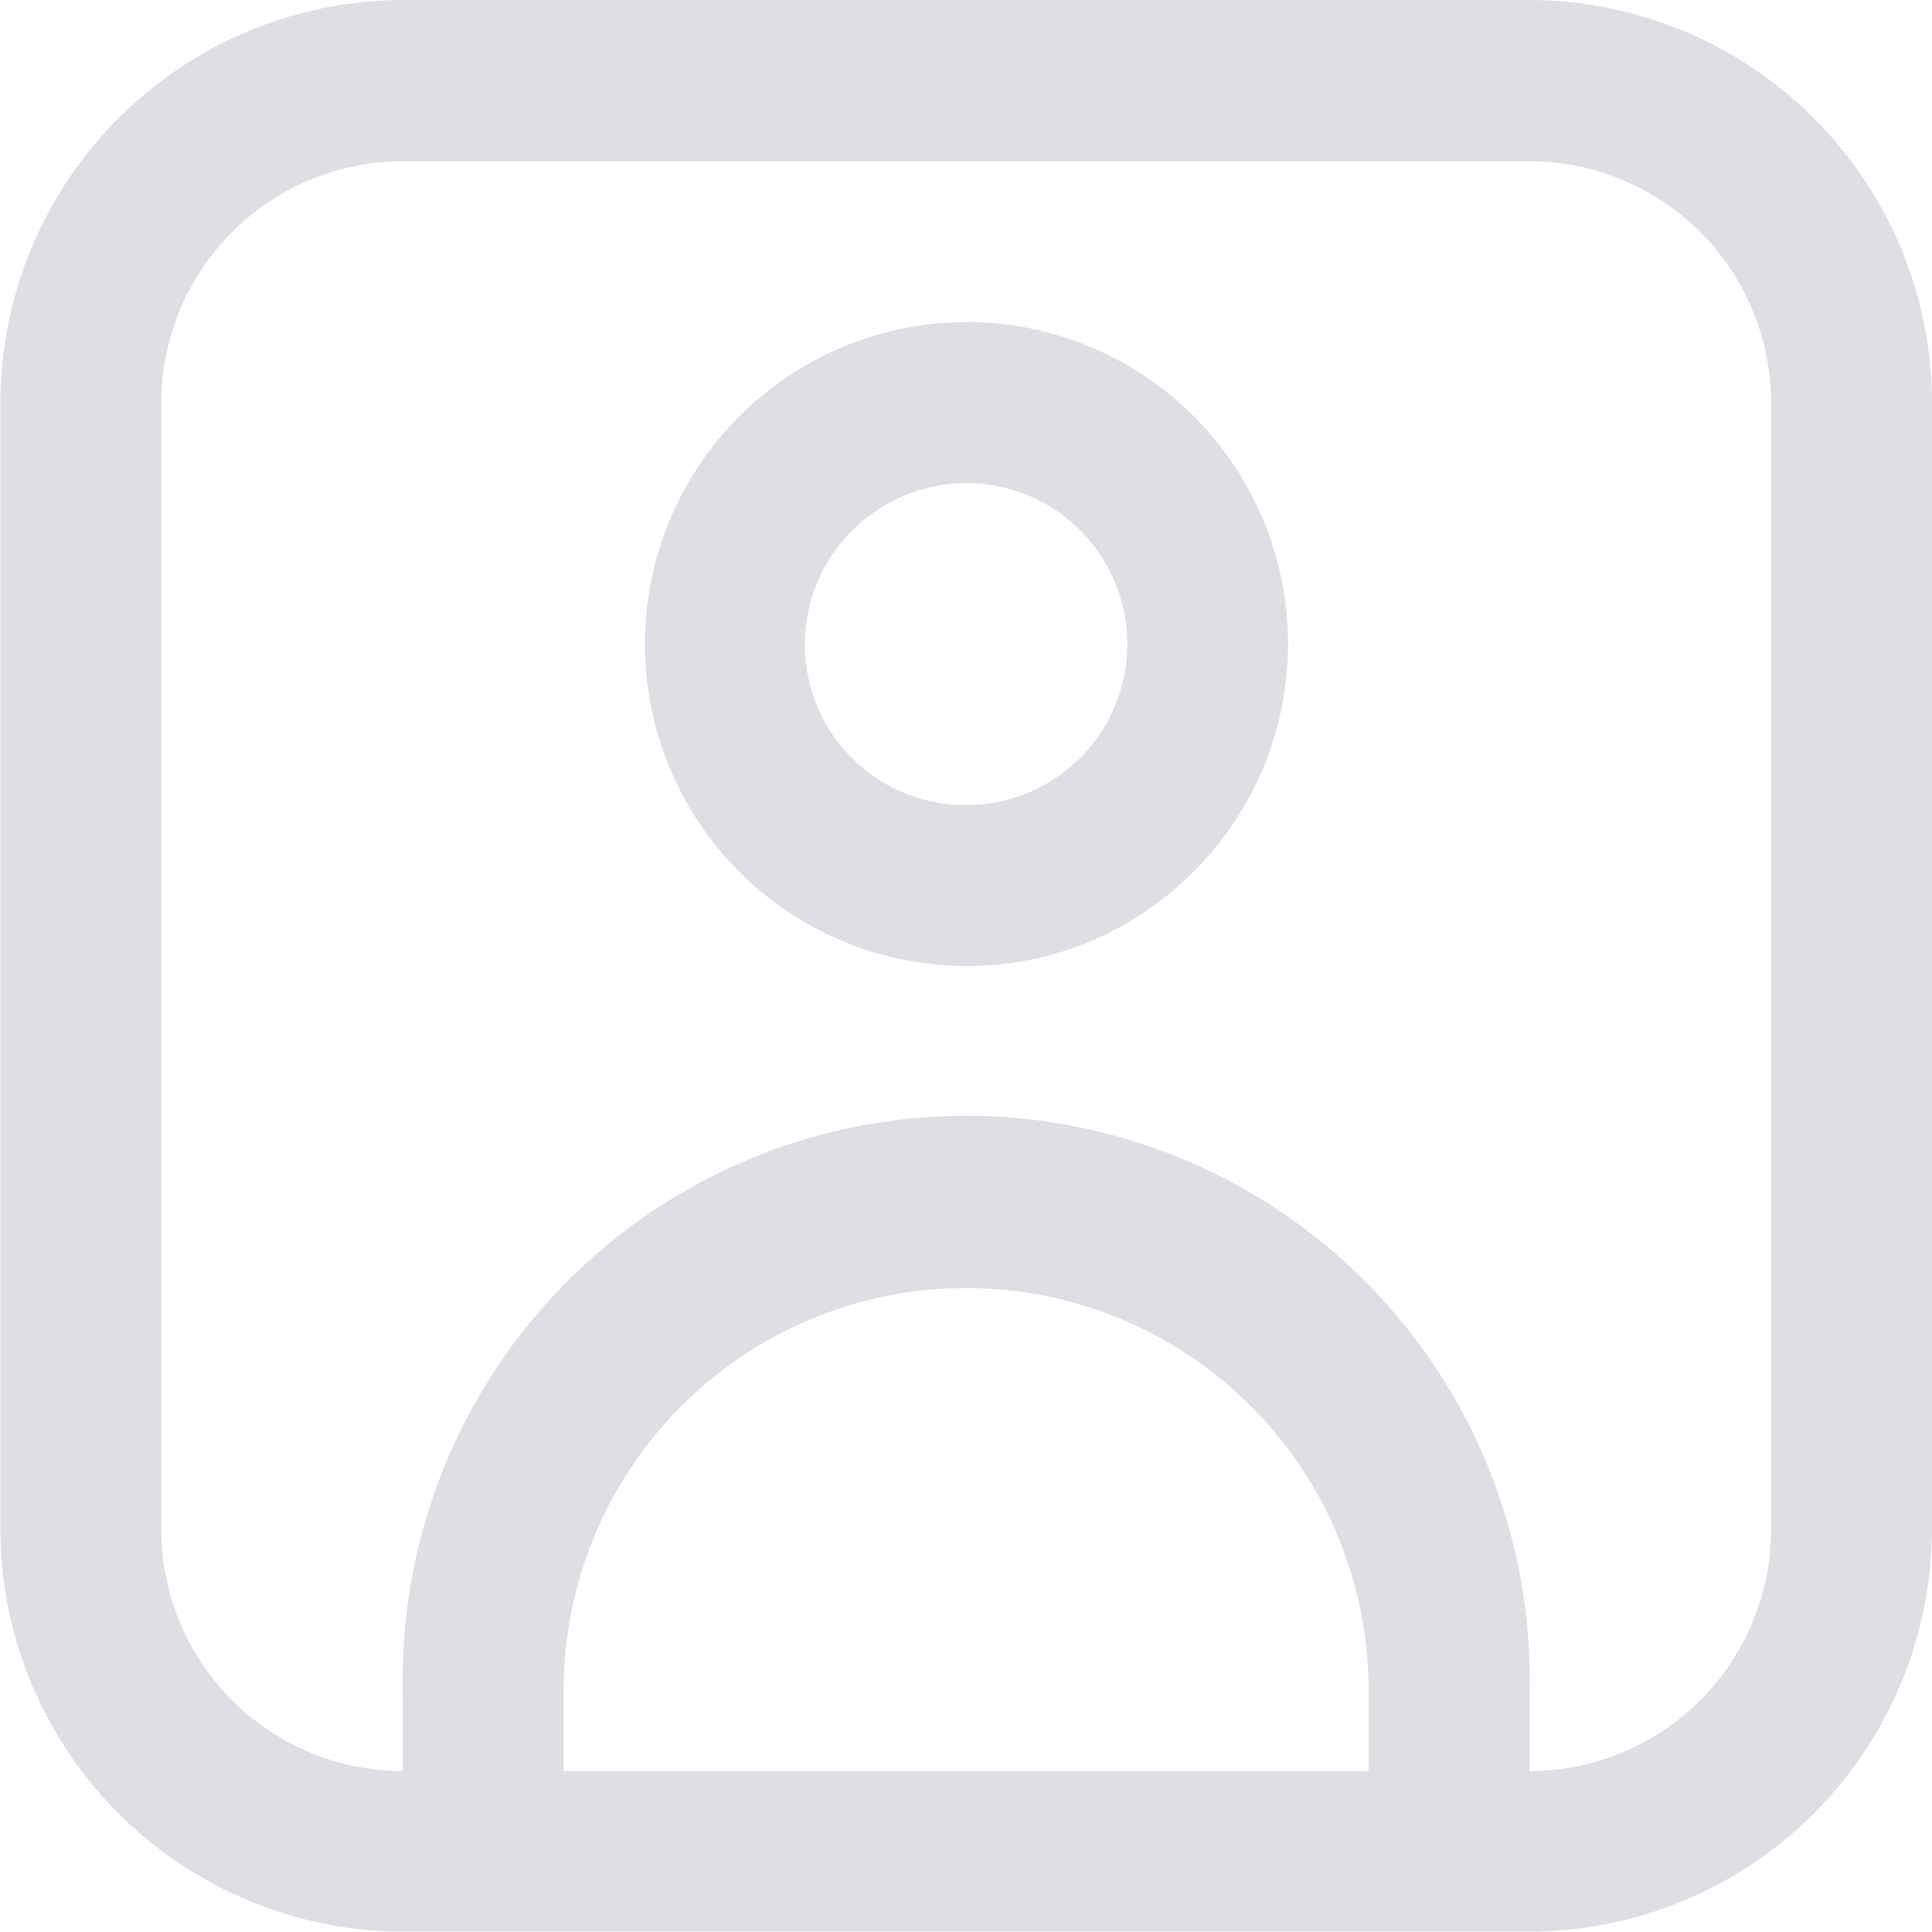 <svg id="Component_100_1" data-name="Component 100 – 1" xmlns="http://www.w3.org/2000/svg" width="16.975" height="16.975" viewBox="0 0 16.975 16.975">
    <defs>
        <style>
            .cls-1{fill:#dedfe4}
        </style>
    </defs>
    <path id="Path_328" data-name="Path 328" class="cls-1" d="M924.478 1342h-9.9a3.545 3.545 0 0 0-3.536 3.536v9.9a3.545 3.545 0 0 0 3.536 3.536h9.9a3.545 3.545 0 0 0 3.536-3.536v-9.9a3.545 3.545 0 0 0-3.536-3.536zm-8.487 15.561v-.707a3.536 3.536 0 1 1 7.073 0v.707zm10.609-2.122a2.124 2.124 0 0 1-2.122 2.122v-.707a4.951 4.951 0 1 0-9.9 0v.707a2.124 2.124 0 0 1-2.122-2.122v-9.9a2.124 2.124 0 0 1 2.122-2.122h9.9a2.124 2.124 0 0 1 2.122 2.122z" transform="translate(-911.039 -1342)"/>
    <path id="Path_329" data-name="Path 329" class="cls-1" d="M921.868 1346a2.829 2.829 0 1 0 1.083 5.446 2.863 2.863 0 0 0 1.27-1.047 2.828 2.828 0 0 0-2.352-4.4zm0 4.244a1.412 1.412 0 0 1-1-2.412 1.432 1.432 0 0 1 .724-.389 1.414 1.414 0 1 1 .276 2.8z" transform="translate(-913.381 -1343.17)"/>
</svg>
